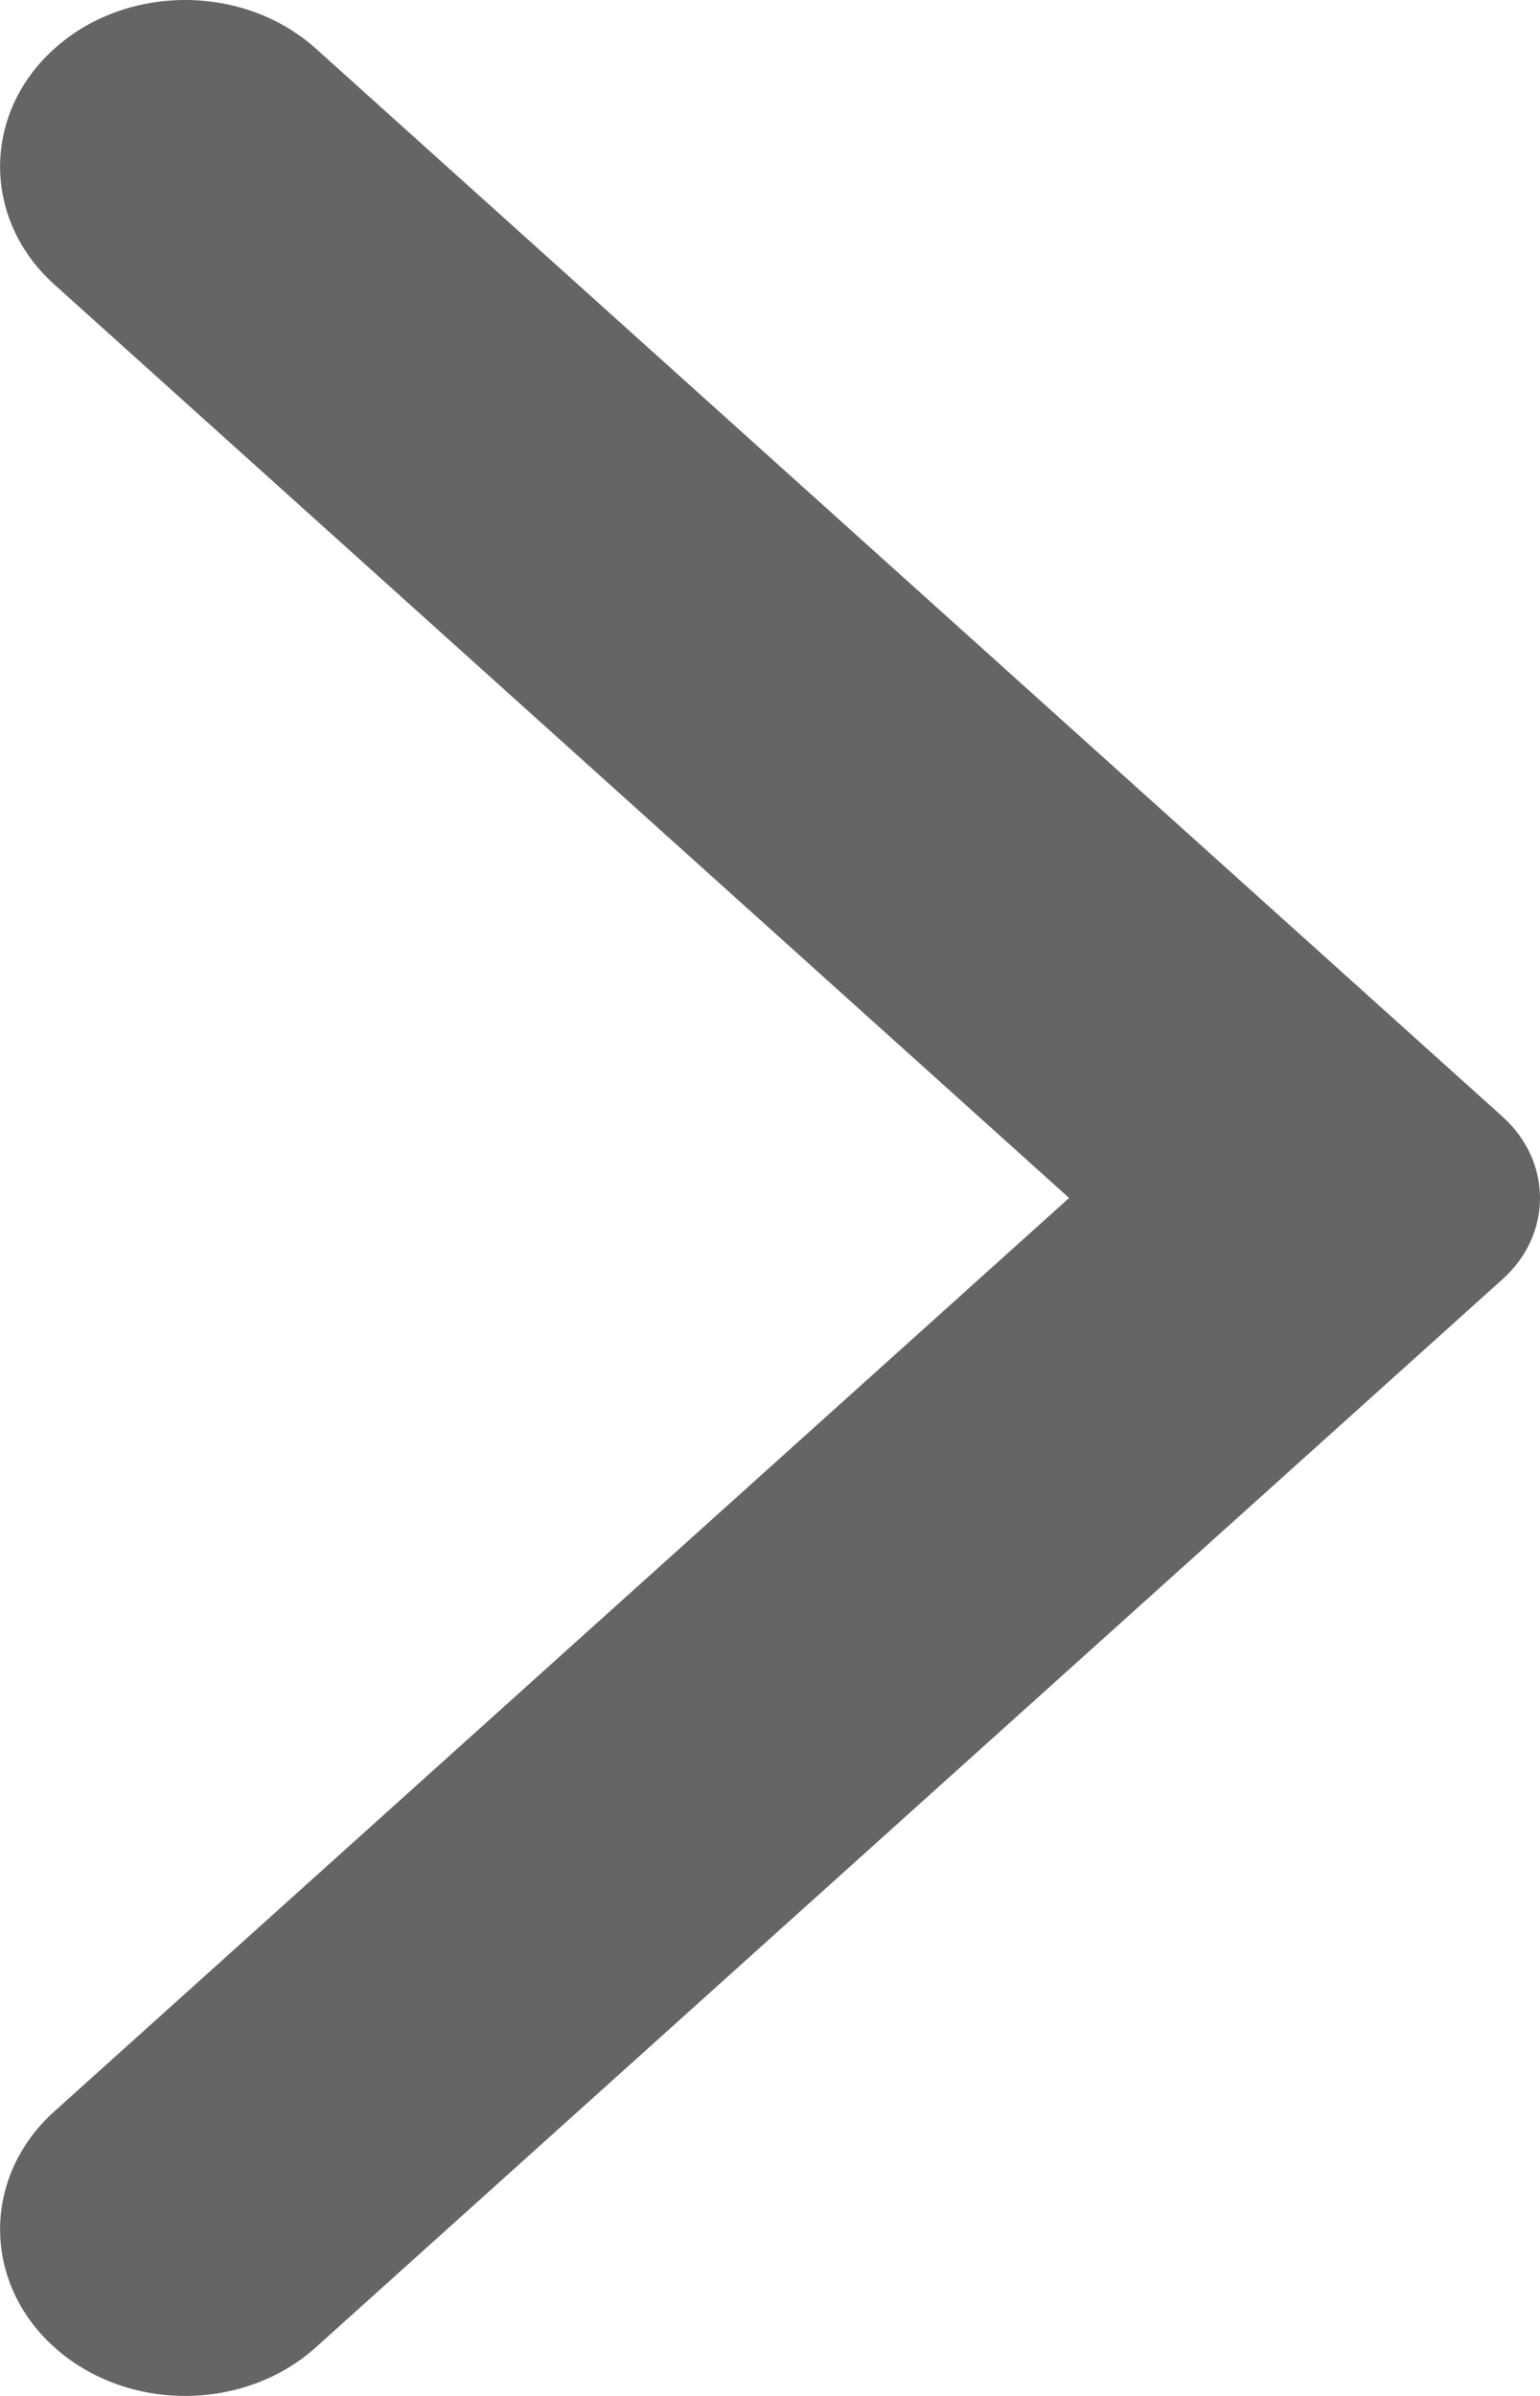 <svg xmlns="http://www.w3.org/2000/svg" width="9" height="14" viewBox="0 0 9 14">
    <g fill="none" fill-rule="evenodd">
        <g fill="#656566">
            <g>
                <g>
                    <g>
                        <path d="M22.153 26.715l-6.934-6.24c-.292-.262-.292-.687 0-.95l6.934-6.24c.422-.38 1.108-.38 1.53 0 .422.38.422.997 0 1.377L17.752 20l5.931 5.338c.422.38.422.997 0 1.377s-1.108.38-1.53 0" transform="translate(-190 -207) translate(110 170) translate(24 24) matrix(-1 0 0 1 80 0)"/>
                    </g>
                </g>
            </g>
        </g>
    </g>
</svg>
